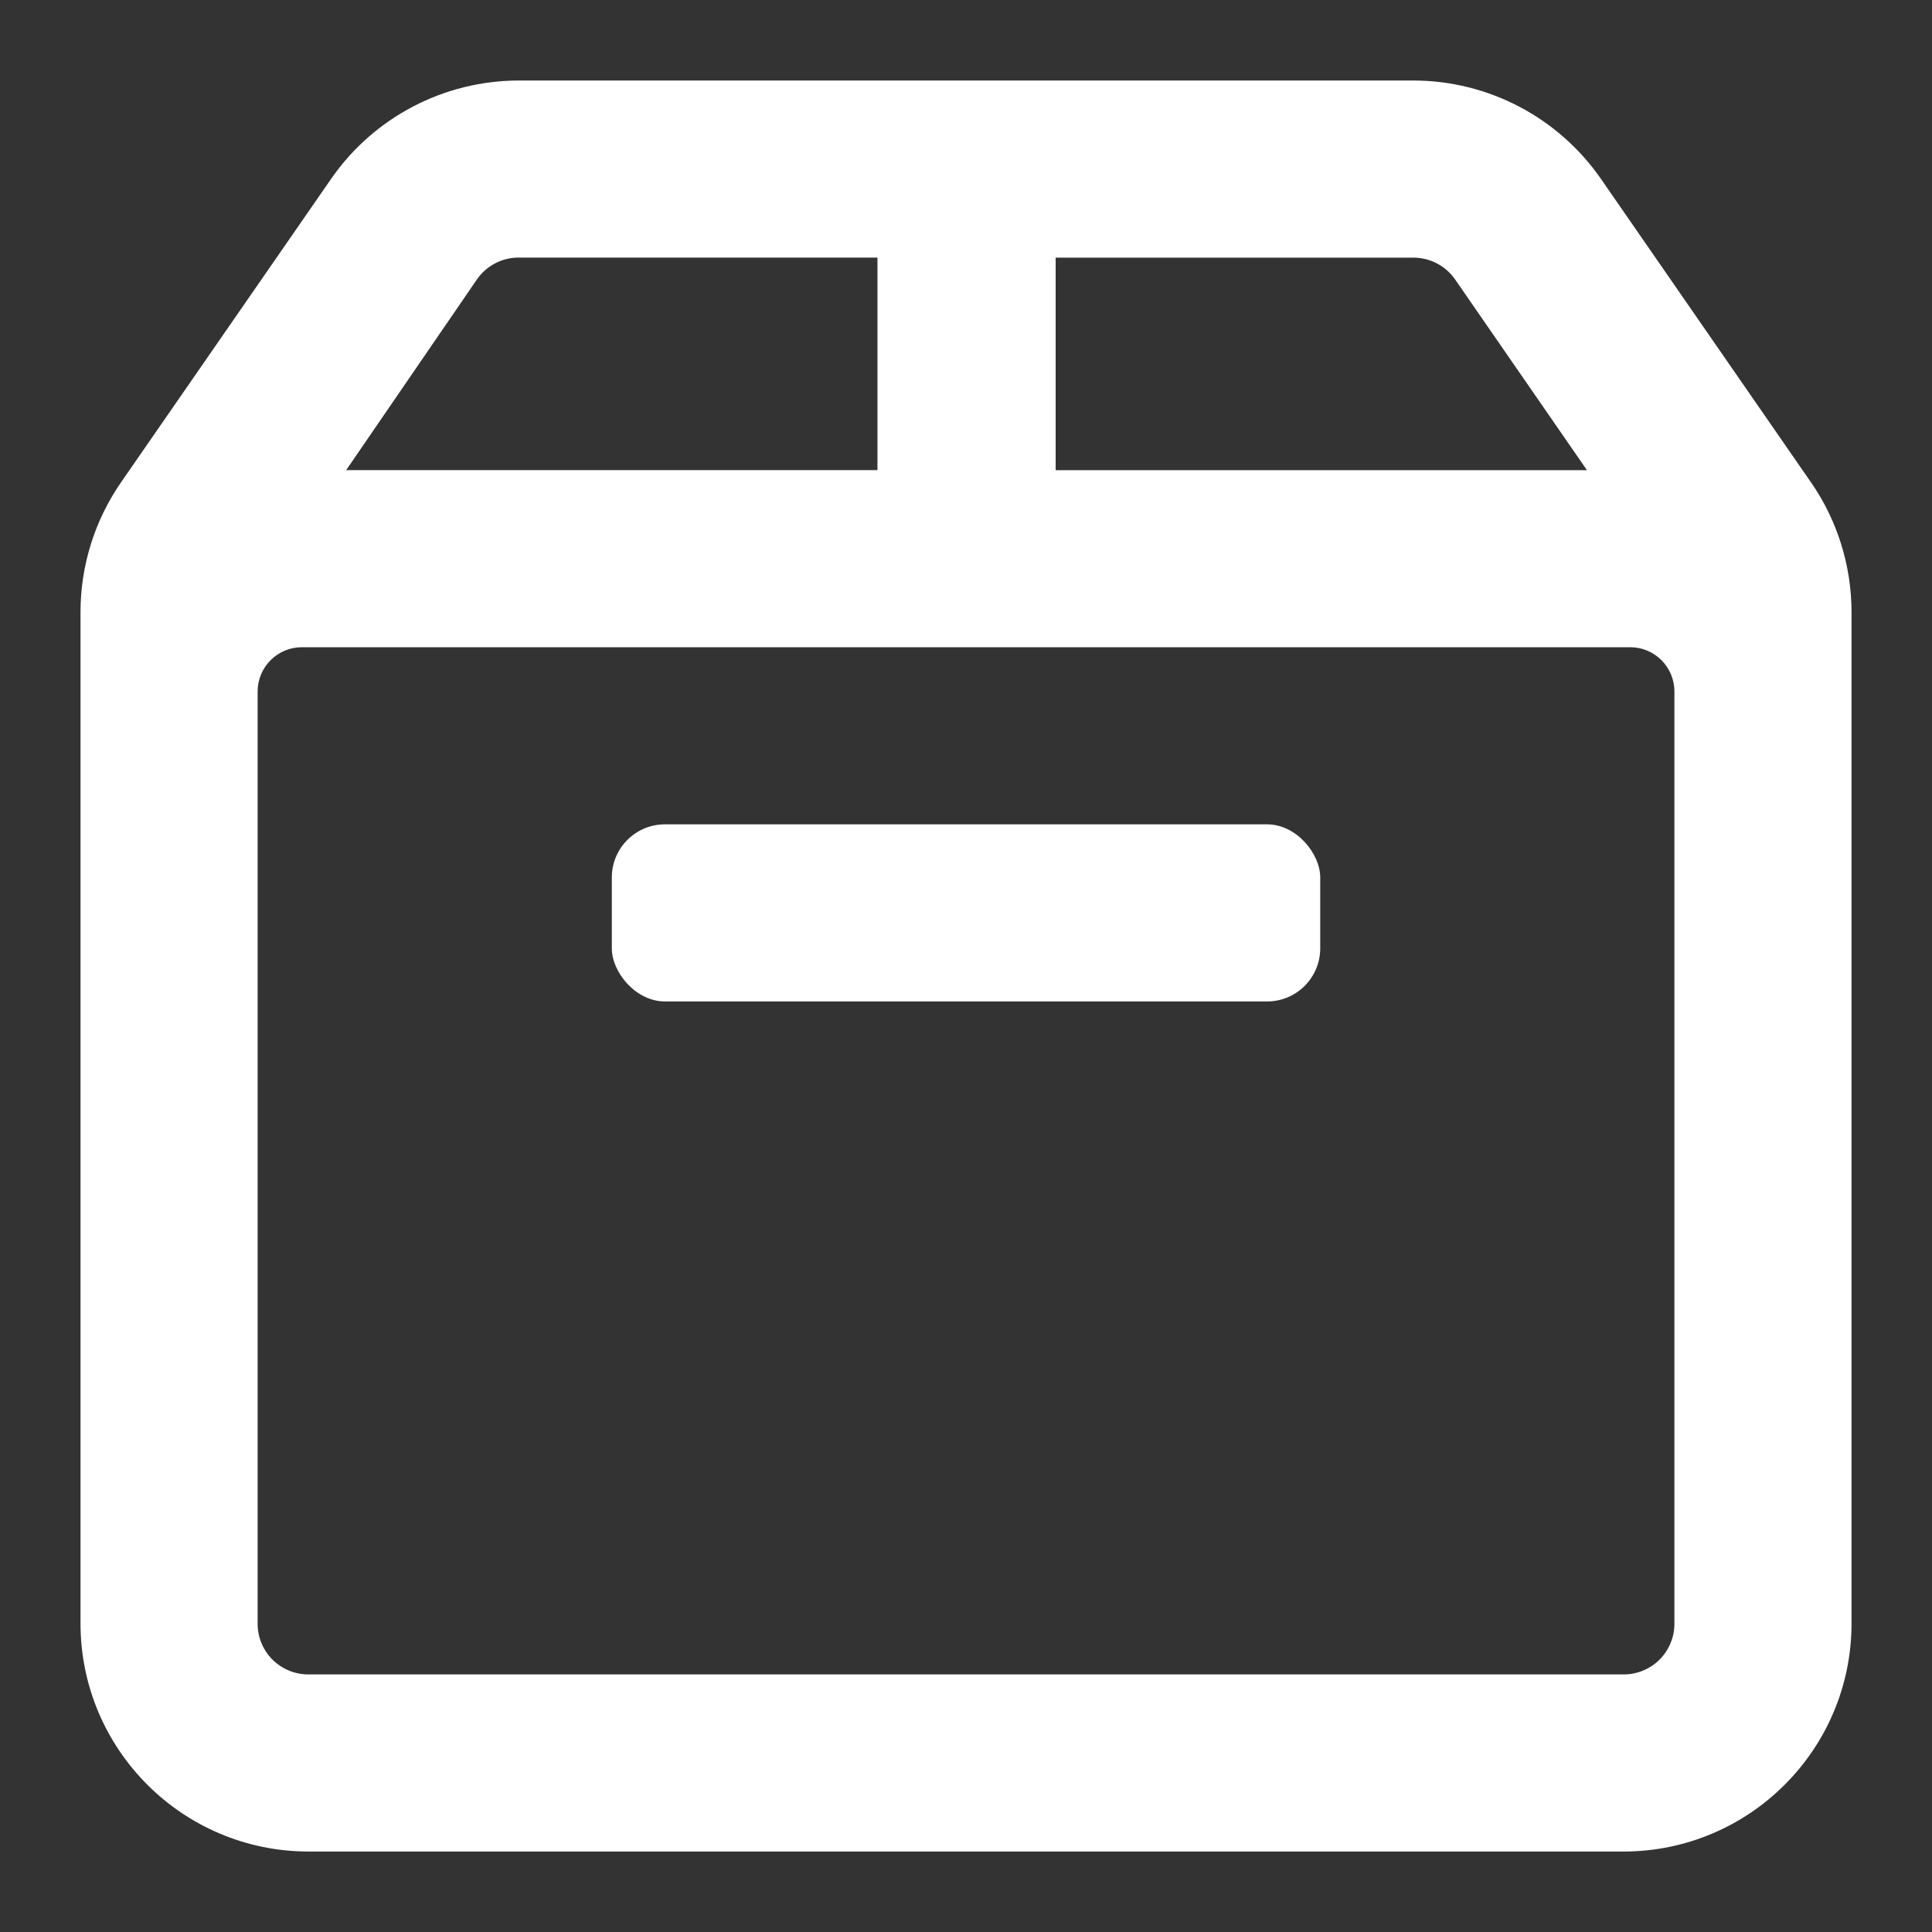 <svg xmlns="http://www.w3.org/2000/svg" width="40" height="40" viewBox="0 0 40 40">
    <rect x="0" y="0" width="40" height="40" fill="#333333" stroke="none"/>
    <g fill="none" fill-rule="evenodd">
        <path d="M0 0H40V40H0z"/>
        <g fill="#FFF" fill-rule="nonzero" transform="translate(1.667 1.667)">
            <path d="M35.83 8.323l-4.355-6.292C30.592.761 29.143.001 27.595 0H9.071C7.524.002 6.075.76 5.192 2.031L.836 8.323C.293 9.11.001 10.043 0 11v20.944c0 2.608 2.114 4.723 4.723 4.723h27.221c2.608 0 4.723-2.115 4.723-4.723V11c-.002-.956-.293-1.89-.836-2.677zm-8.235-4.656c.346 0 .67.17.866.454l2.728 3.946h-11v-4.4h7.406zM8.206 4.12c.196-.285.52-.455.865-.454H16.5v4.4h-11L8.206 4.12zM33 31.944c.002.28-.109.55-.307.749-.199.198-.468.309-.749.307H4.723c-.281.002-.55-.109-.75-.307-.198-.199-.308-.468-.306-.749V12.65c0-.506.41-.917.916-.917h27.5c.507 0 .917.41.917.917v19.294z"/>
            <rect width="14.667" height="3.667" x="11" y="15.4" rx="1.1"/>
        </g>
    </g>
</svg>
